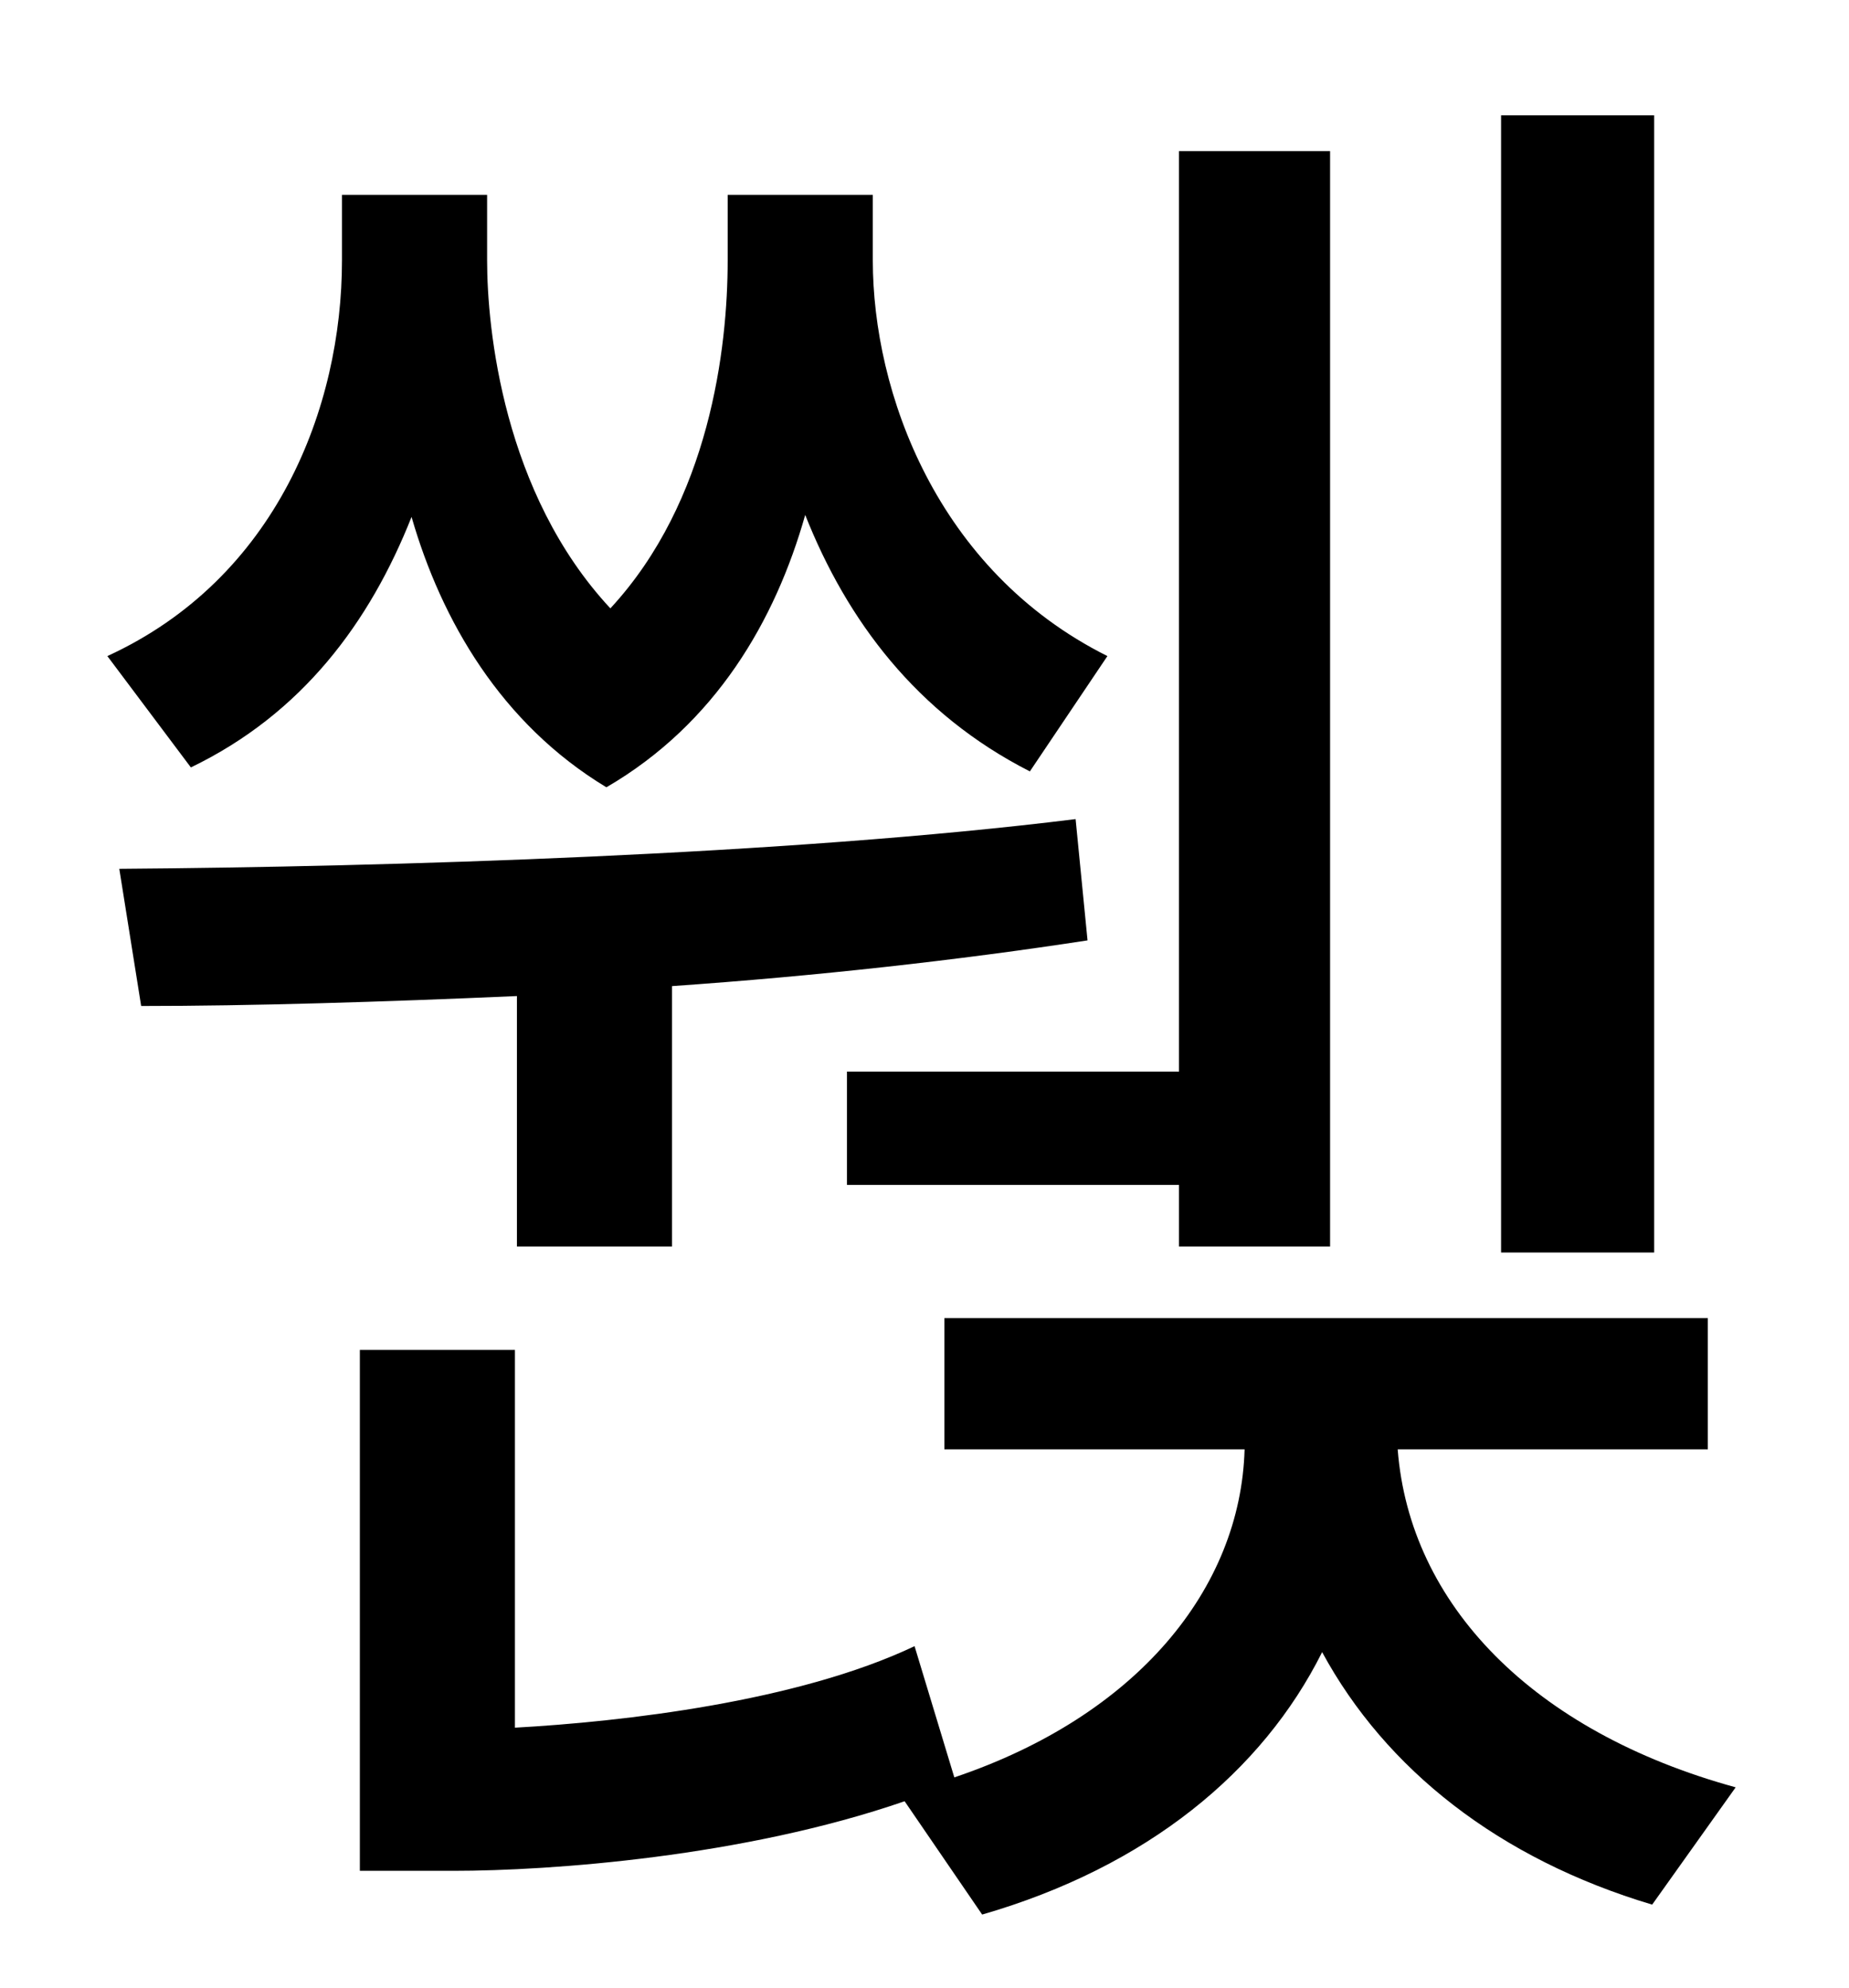 <?xml version="1.0" standalone="no"?>
<!DOCTYPE svg PUBLIC "-//W3C//DTD SVG 1.1//EN" "http://www.w3.org/Graphics/SVG/1.1/DTD/svg11.dtd" >
<svg xmlns="http://www.w3.org/2000/svg" xmlns:xlink="http://www.w3.org/1999/xlink" version="1.1" viewBox="-10 0 930 1000">
   <path fill="currentColor"
d="M822 58v572h-77v-572h77zM416 539h167v-463h76v551h-76v-31h-167v-57zM547 330l-39 58c-57 -29 -92 -76 -113 -129c-15 53 -45 105 -100 137c-53 -32 -83 -84 -98 -136c-21 53 -55 99 -111 126l-42 -56c85 -39 118 -125 118 -199v-33h73v33c0 34 8 117 62 175
c50 -54 59 -131 59 -175v-33h73v33c0 66 32 156 118 199zM250 627v-126c-68 3 -134 5 -189 5l-11 -69c135 -1 336 -7 481 -25l6 61c-65 10 -137 18 -209 23v131h-78zM849 729h-156c6 78 68 142 170 170l-42 59c-77 -23 -134 -68 -166 -127c-30 60 -88 108 -171 132l-39 -57
c-81 28 -178 35 -227 35h-47v-262h78v190c54 -3 142 -13 201 -41l20 66c92 -31 144 -95 146 -165h-151v-66h384v66z" />
</svg>
